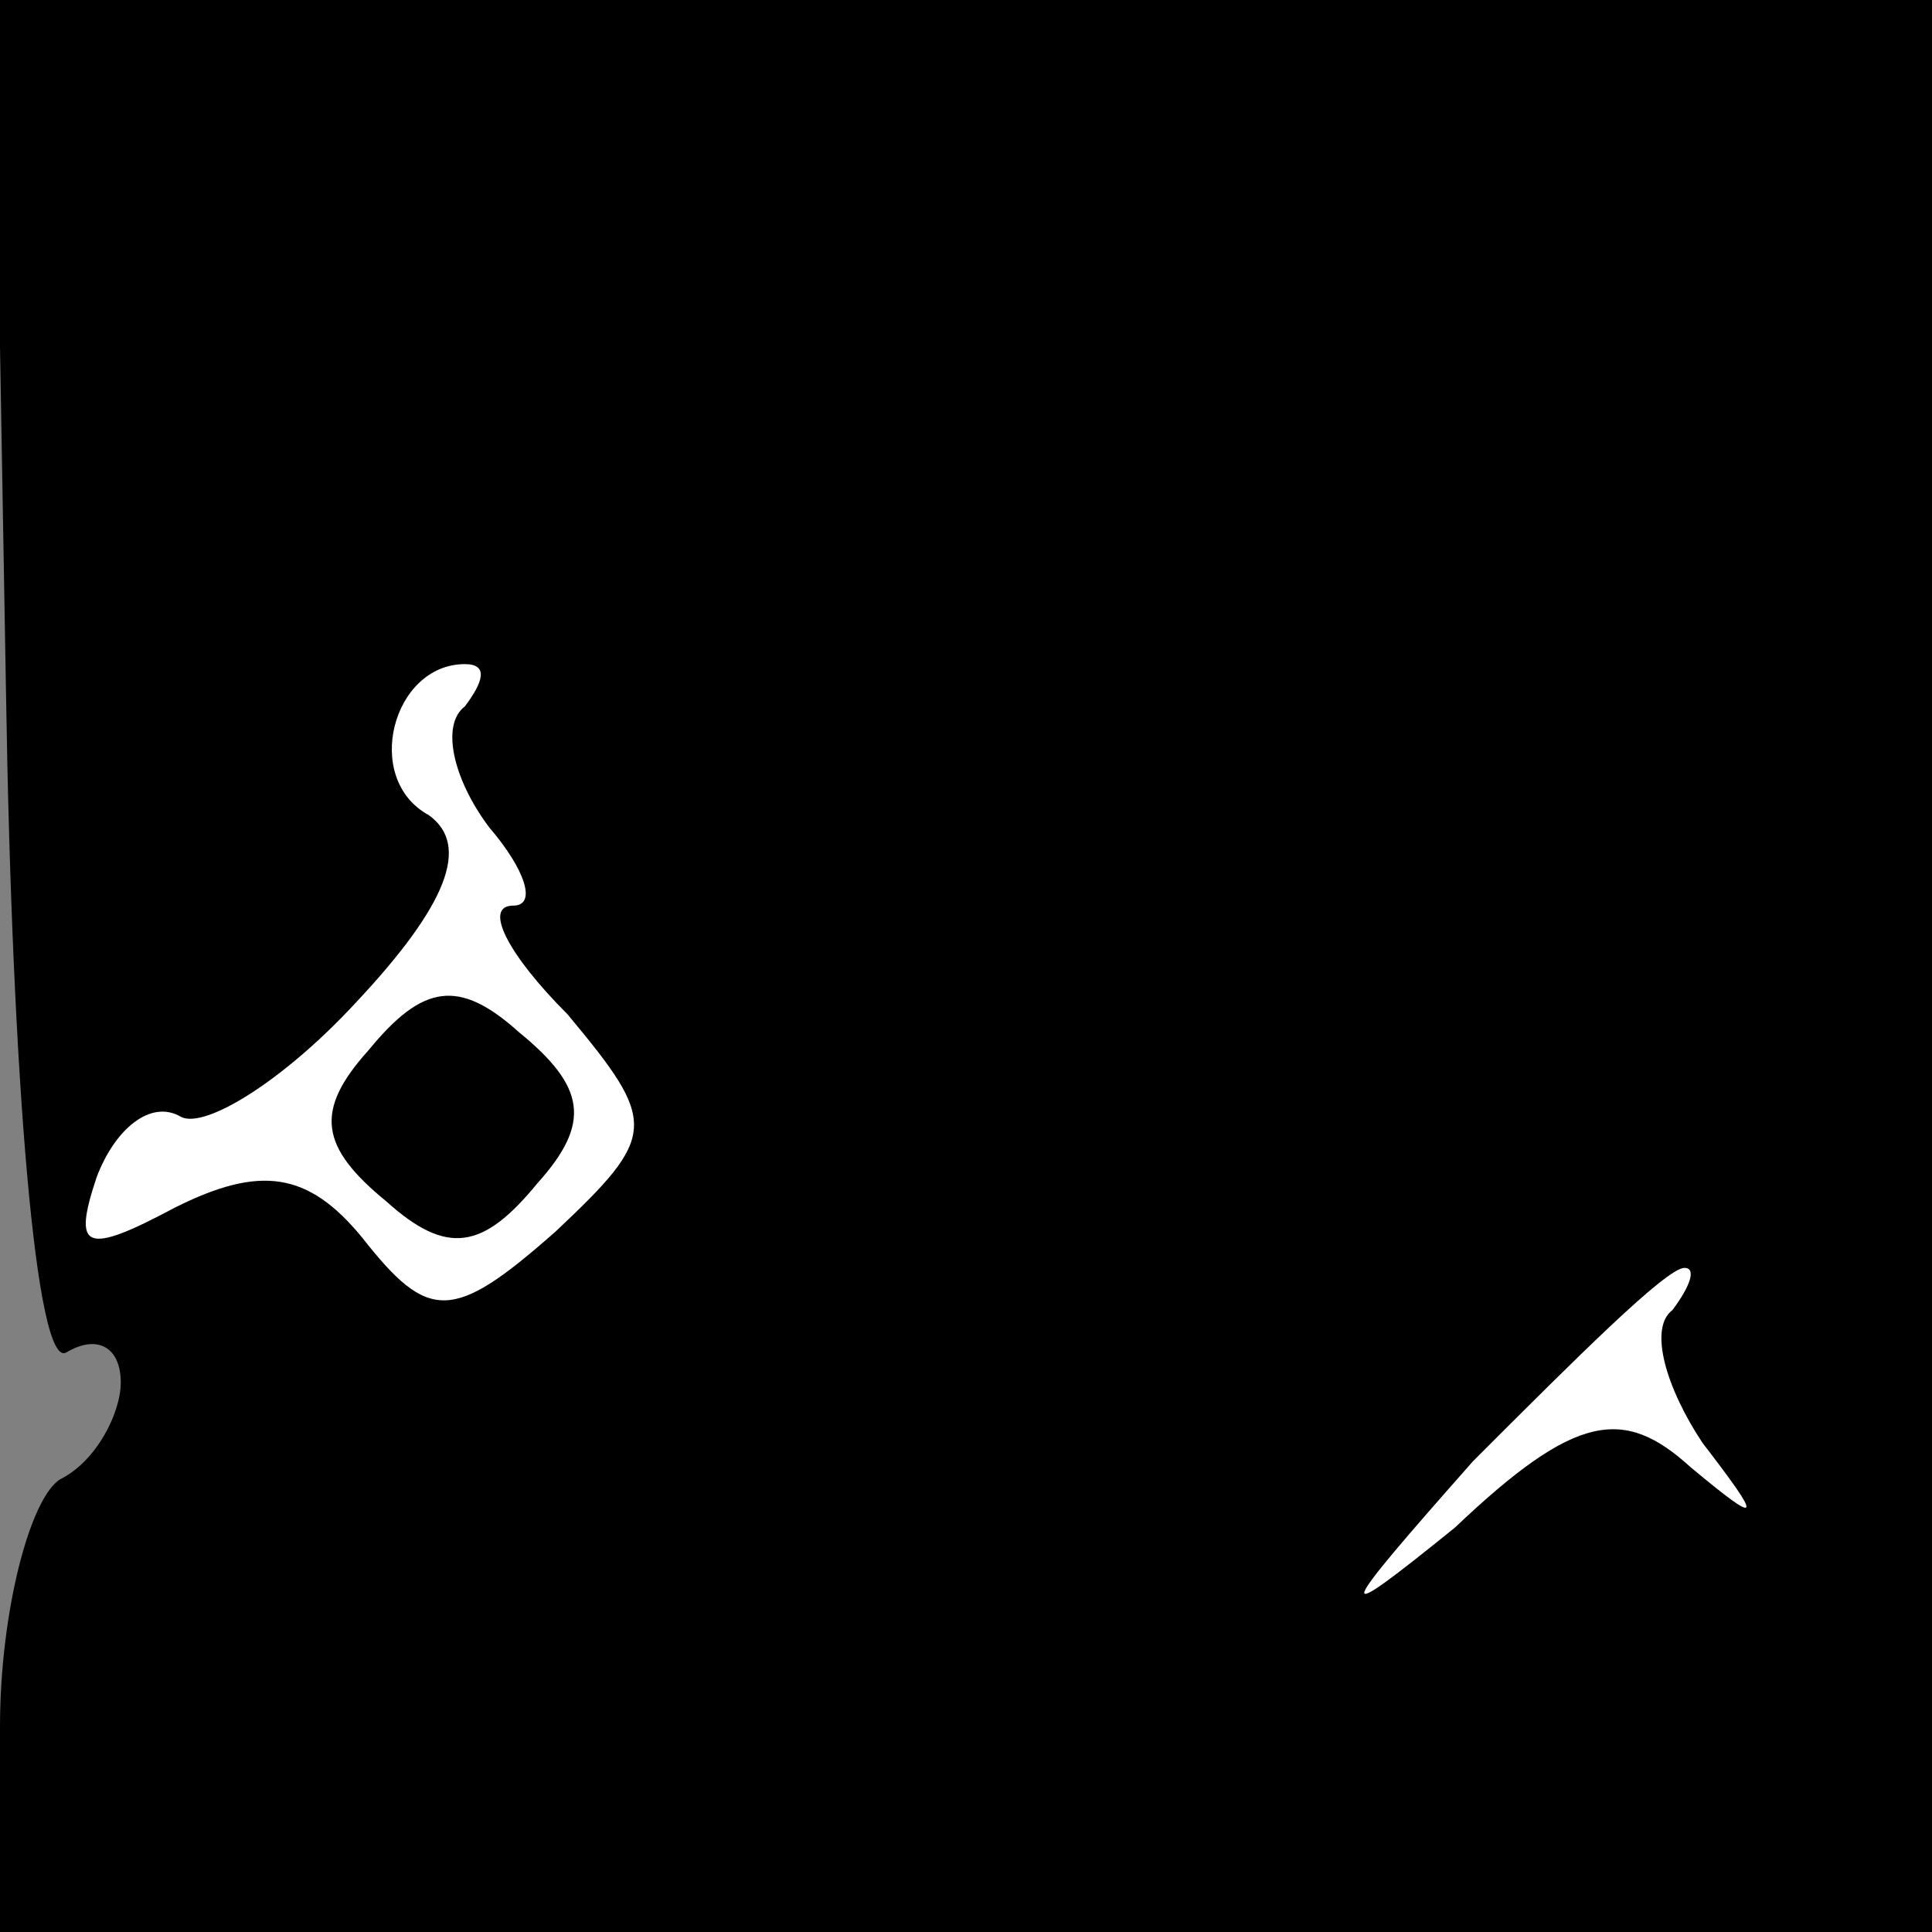 <?xml version="1.0" standalone="no"?>
<!DOCTYPE svg PUBLIC "-//W3C//DTD SVG 20010904//EN"
 "http://www.w3.org/TR/2001/REC-SVG-20010904/DTD/svg10.dtd">
<svg version="1.0" xmlns="http://www.w3.org/2000/svg"
 width="32pt" height="32pt" viewBox="0 0 32 32"
 preserveAspectRatio="xMidYMid meet">
<rect x="0" y="0" width="32" height="32" fill="#808080" stroke="none"/>
<g transform="translate(0,32) scale(0.1,-0.1)"
fill="#000000" stroke="none">
<path fill="#000000" stroke="none" d="M1 205 c1 -64 5 -112 10 -109 5 3 9 1
9 -5 0 -5 -4 -13 -10 -16 -5 -3 -10 -22 -10 -41 l0 -34 160 0 160 0 0 160 0
160 -160 0 -161 0 2 -115z"/>
<path fill="#ffffff" stroke="none" d="M77 203 c-4 -3 -2 -12 4 -20 6 -7 8
-13 4 -13 -5 0 -1 -8 9 -18 15 -18 15 -20 -2 -36 -17 -15 -21 -15 -32 -1 -9
11 -17 12 -31 5 -15 -8 -17 -7 -13 5 3 8 9 13 14 10 4 -2 17 6 29 19 15 16 19
26 12 31 -11 6 -6 25 6 25 4 0 3 -3 0 -7z"/>
<path fill="#ffffff" stroke="none" d="M277 103 c-4 -3 -1 -13 5 -22 10 -13
10 -14 -2 -4 -11 10 -19 9 -39 -10 -21 -17 -20 -15 3 11 17 17 32 32 35 32 2
0 1 -3 -2 -7z"/>
<path fill="#000000" stroke="none" d="M61 146 c-9 -10 -8 -16 3 -25 10 -9 16
-8 25 3 9 10 8 16 -3 25 -10 9 -16 8 -25 -3z"/>
</g>
</svg>

